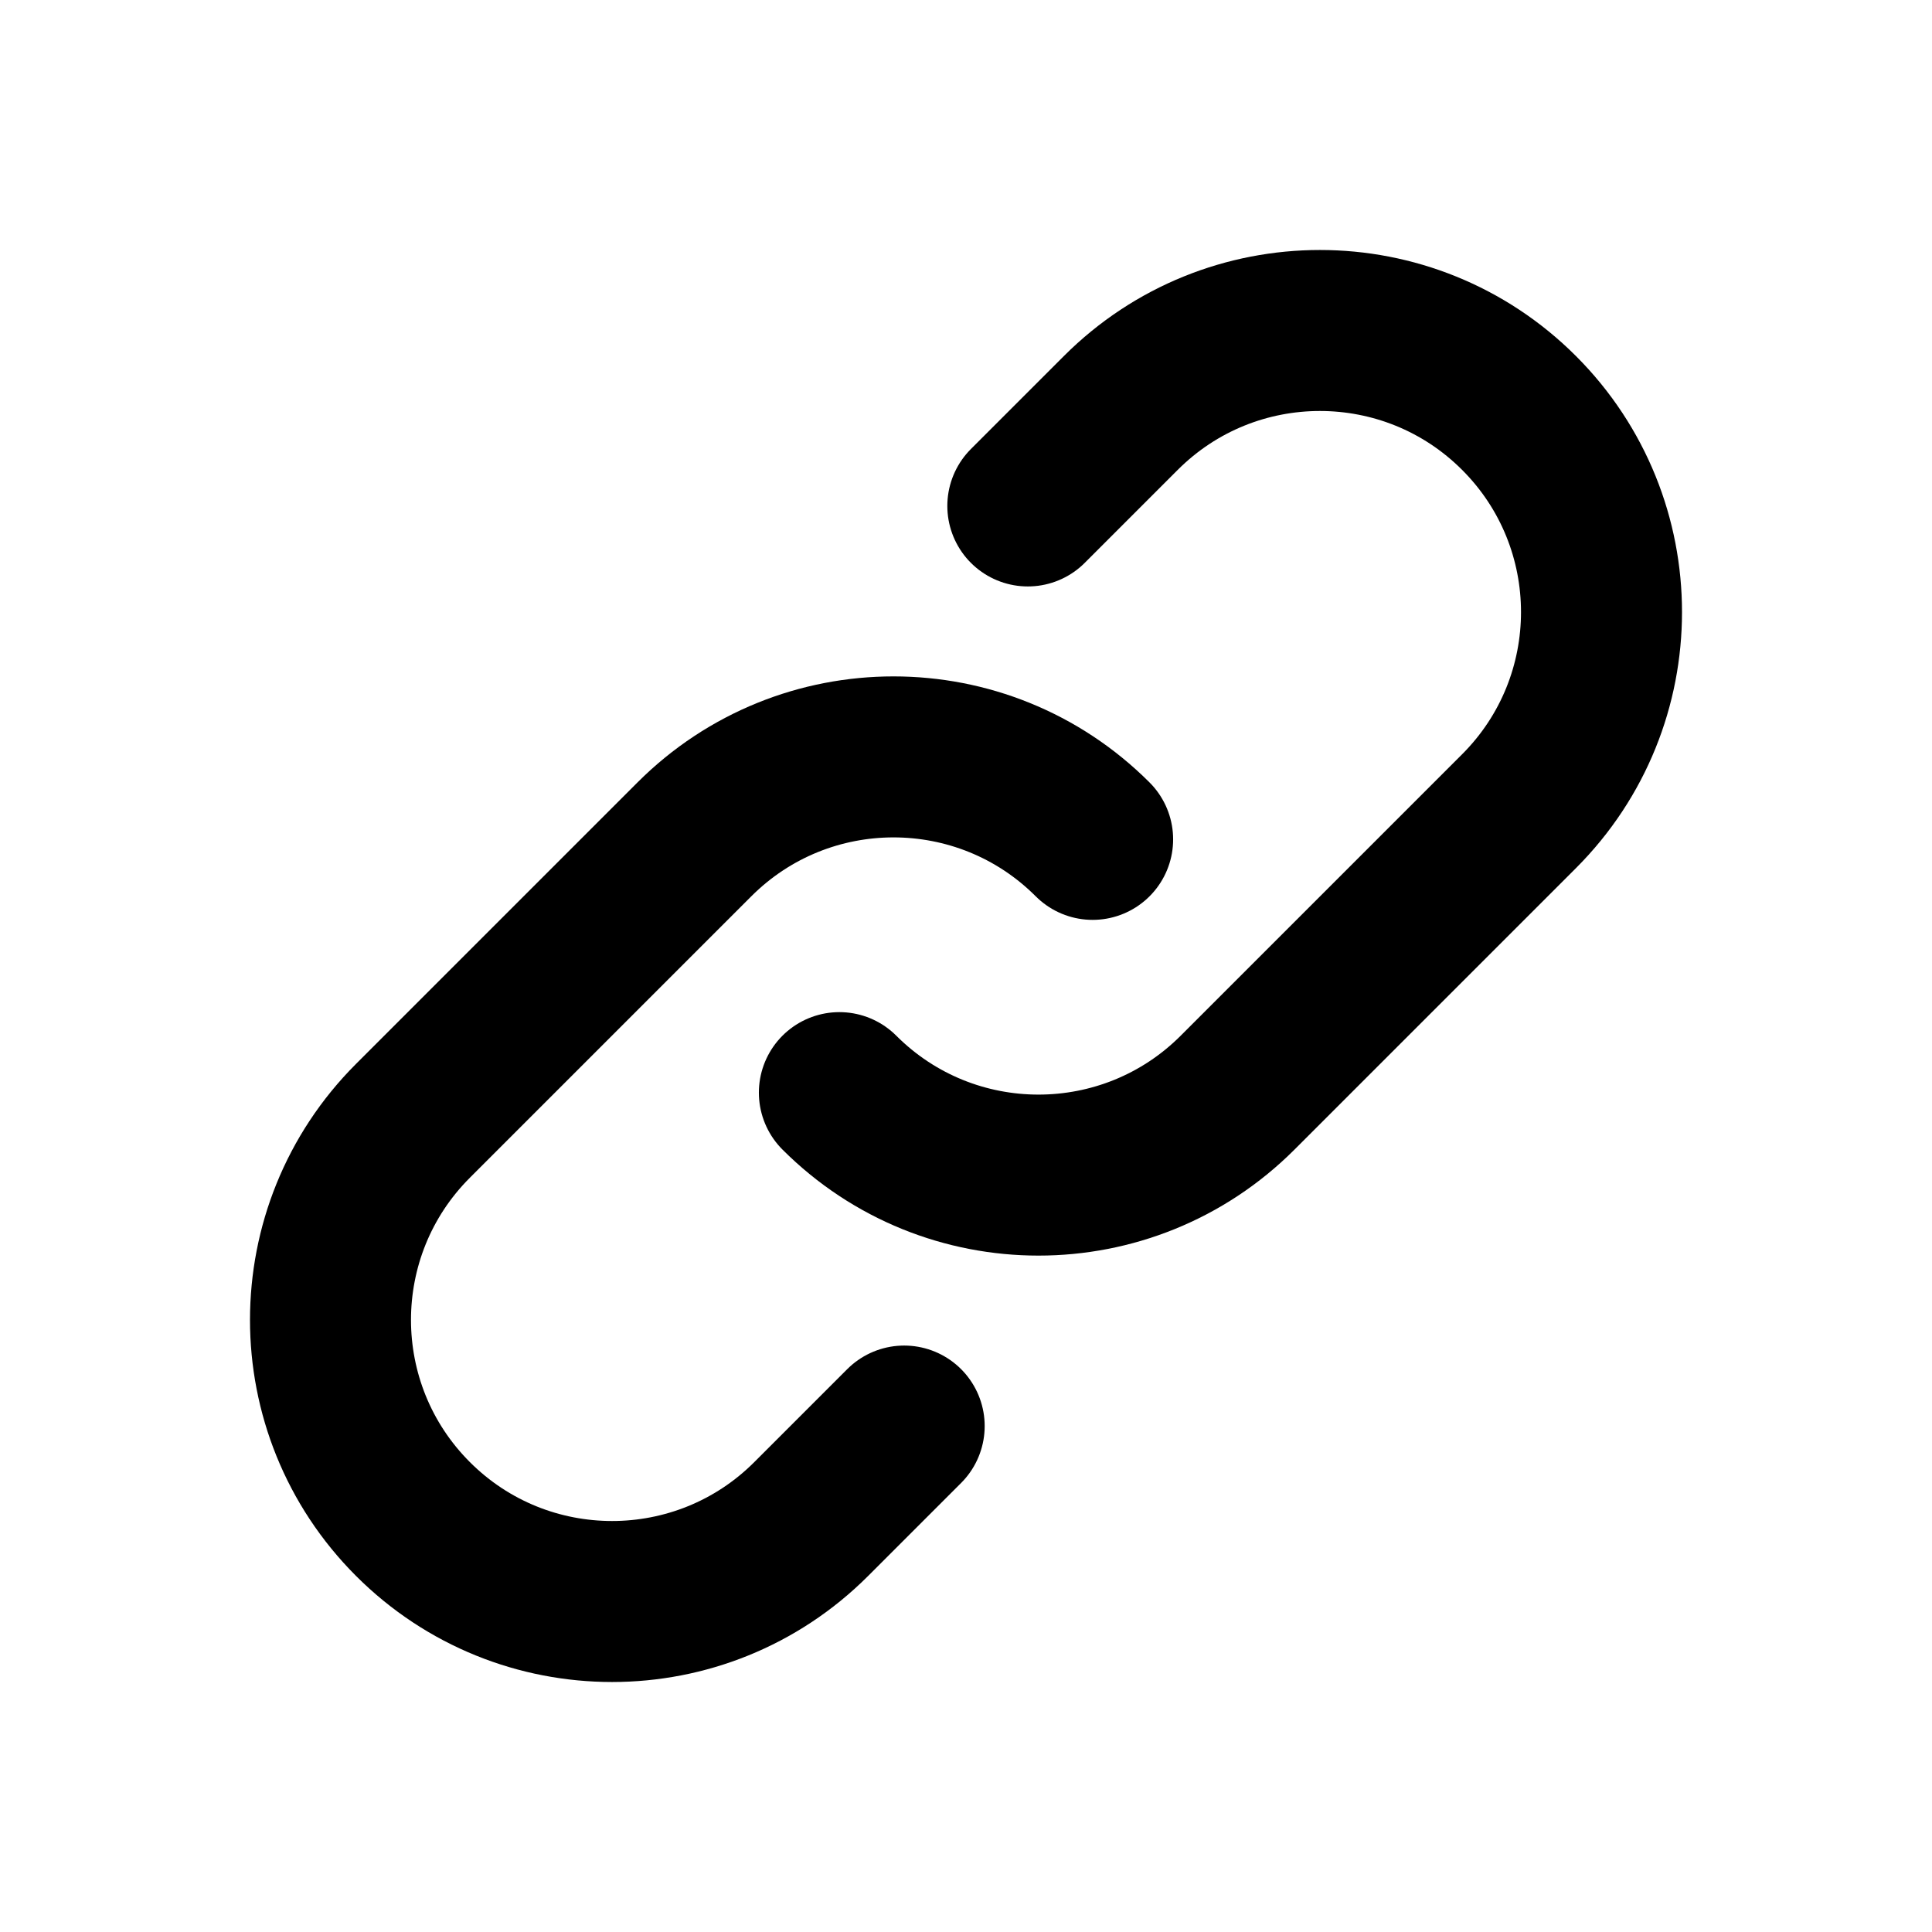 <svg xmlns="http://www.w3.org/2000/svg" width="24" height="24" viewBox="0 0 24 24" fill="none" stroke="currentColor" stroke-width="2" stroke-linecap="round" stroke-linejoin="round" stroke-miterlimit="10"><path d="M12.768 6.285l1.155-1.155c1.366-1.366 3.581-1.366 4.947 0h0c1.366 1.366 1.366 3.581 0 4.947l-3.496 3.496c-1.366 1.366-3.581 1.366-4.947 0h0"/><path d="M11.232 17.715l-1.155 1.155c-1.366 1.366-3.581 1.366-4.947 0h0c-1.366-1.366-1.366-3.581 0-4.947l3.496-3.496c1.366-1.366 3.581-1.366 4.947 0h0"/></svg>